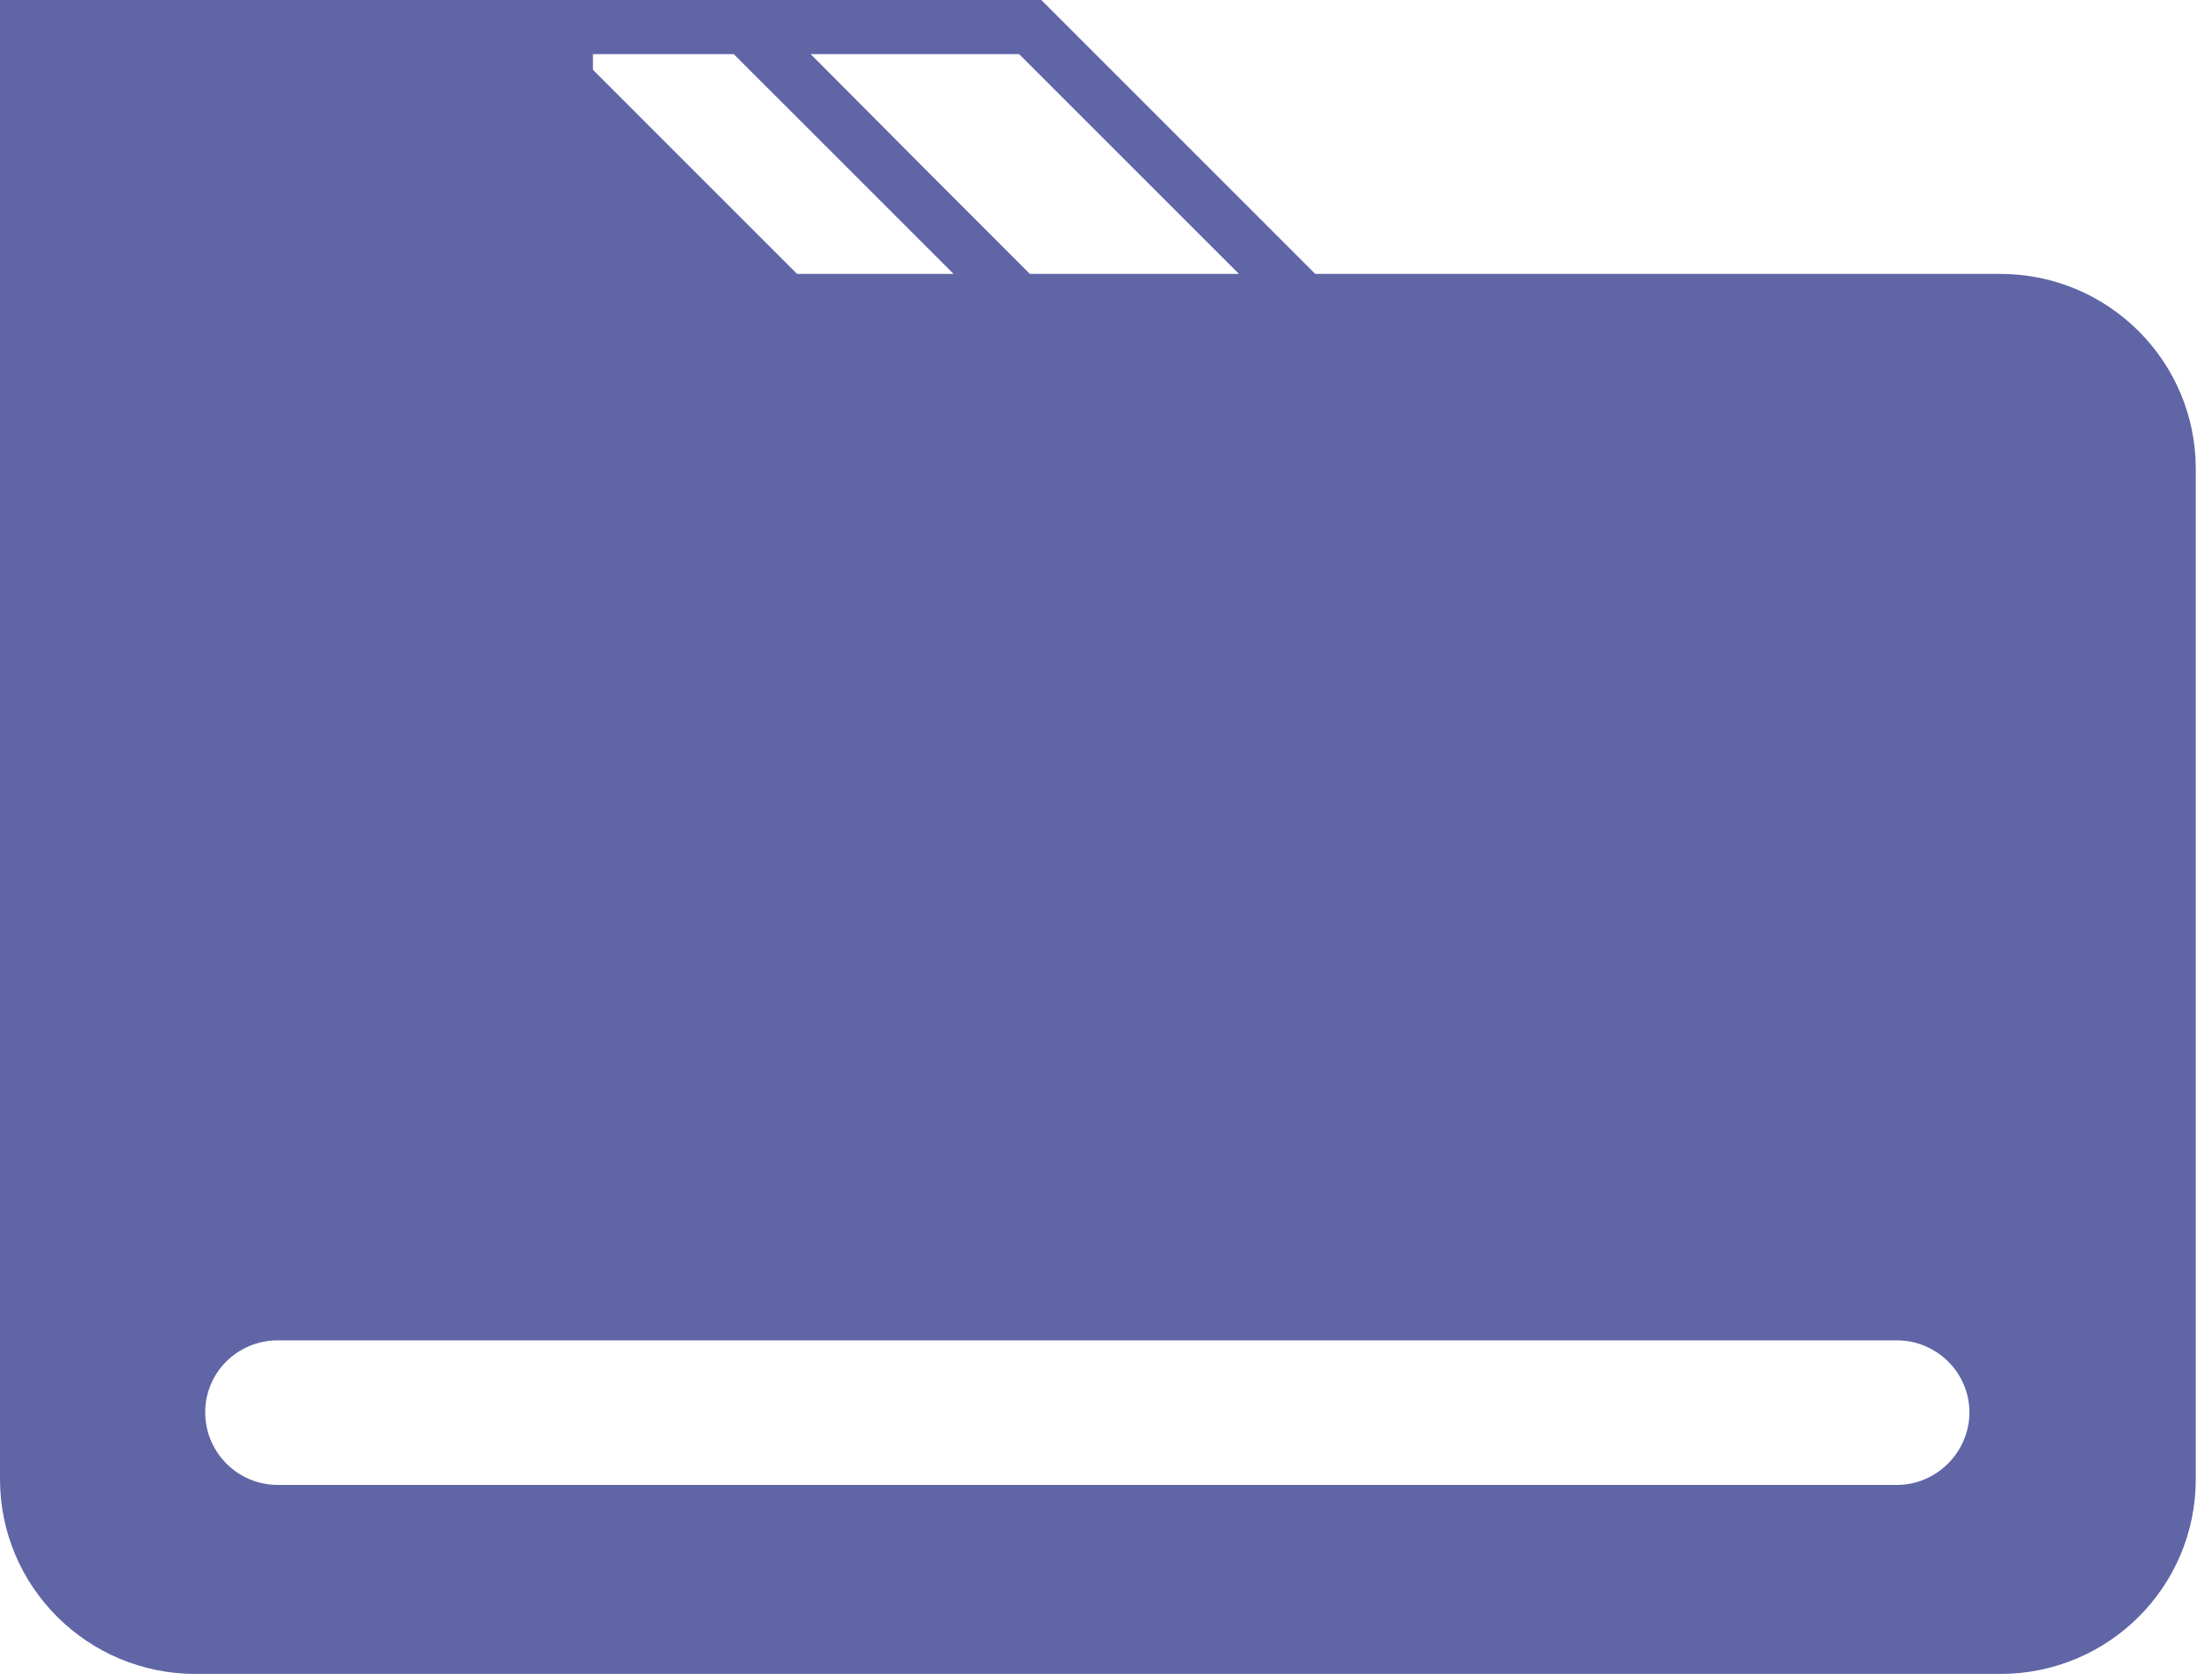 <svg width="285" height="218" viewBox="0 0 285 218" fill="none" xmlns="http://www.w3.org/2000/svg">
<path d="M259.48 35.54H170.62C158.96 23.88 149.26 14.18 135.08 0H0V191.9C0 205.88 11.38 217.18 25.36 217.18H259.48C273.52 217.18 284.84 205.88 284.84 191.9V60.82C284.84 46.92 273.54 35.54 259.48 35.54ZM132.2 7.02L160.72 35.54H133.6C123.98 25.92 115.68 17.62 105.16 7.02H132.2ZM95.18 7.02L123.7 35.54H103.4L76.92 9.06V7.02H95.18ZM246.06 192.66H36.04C30.84 192.66 26.62 188.44 26.62 183.24C26.62 178.04 30.84 173.9 36.04 173.9H246.06C251.26 173.9 255.48 178.12 255.48 183.24C255.48 188.36 251.26 192.66 246.06 192.66Z" fill="#5F65A5"/>
</svg>
